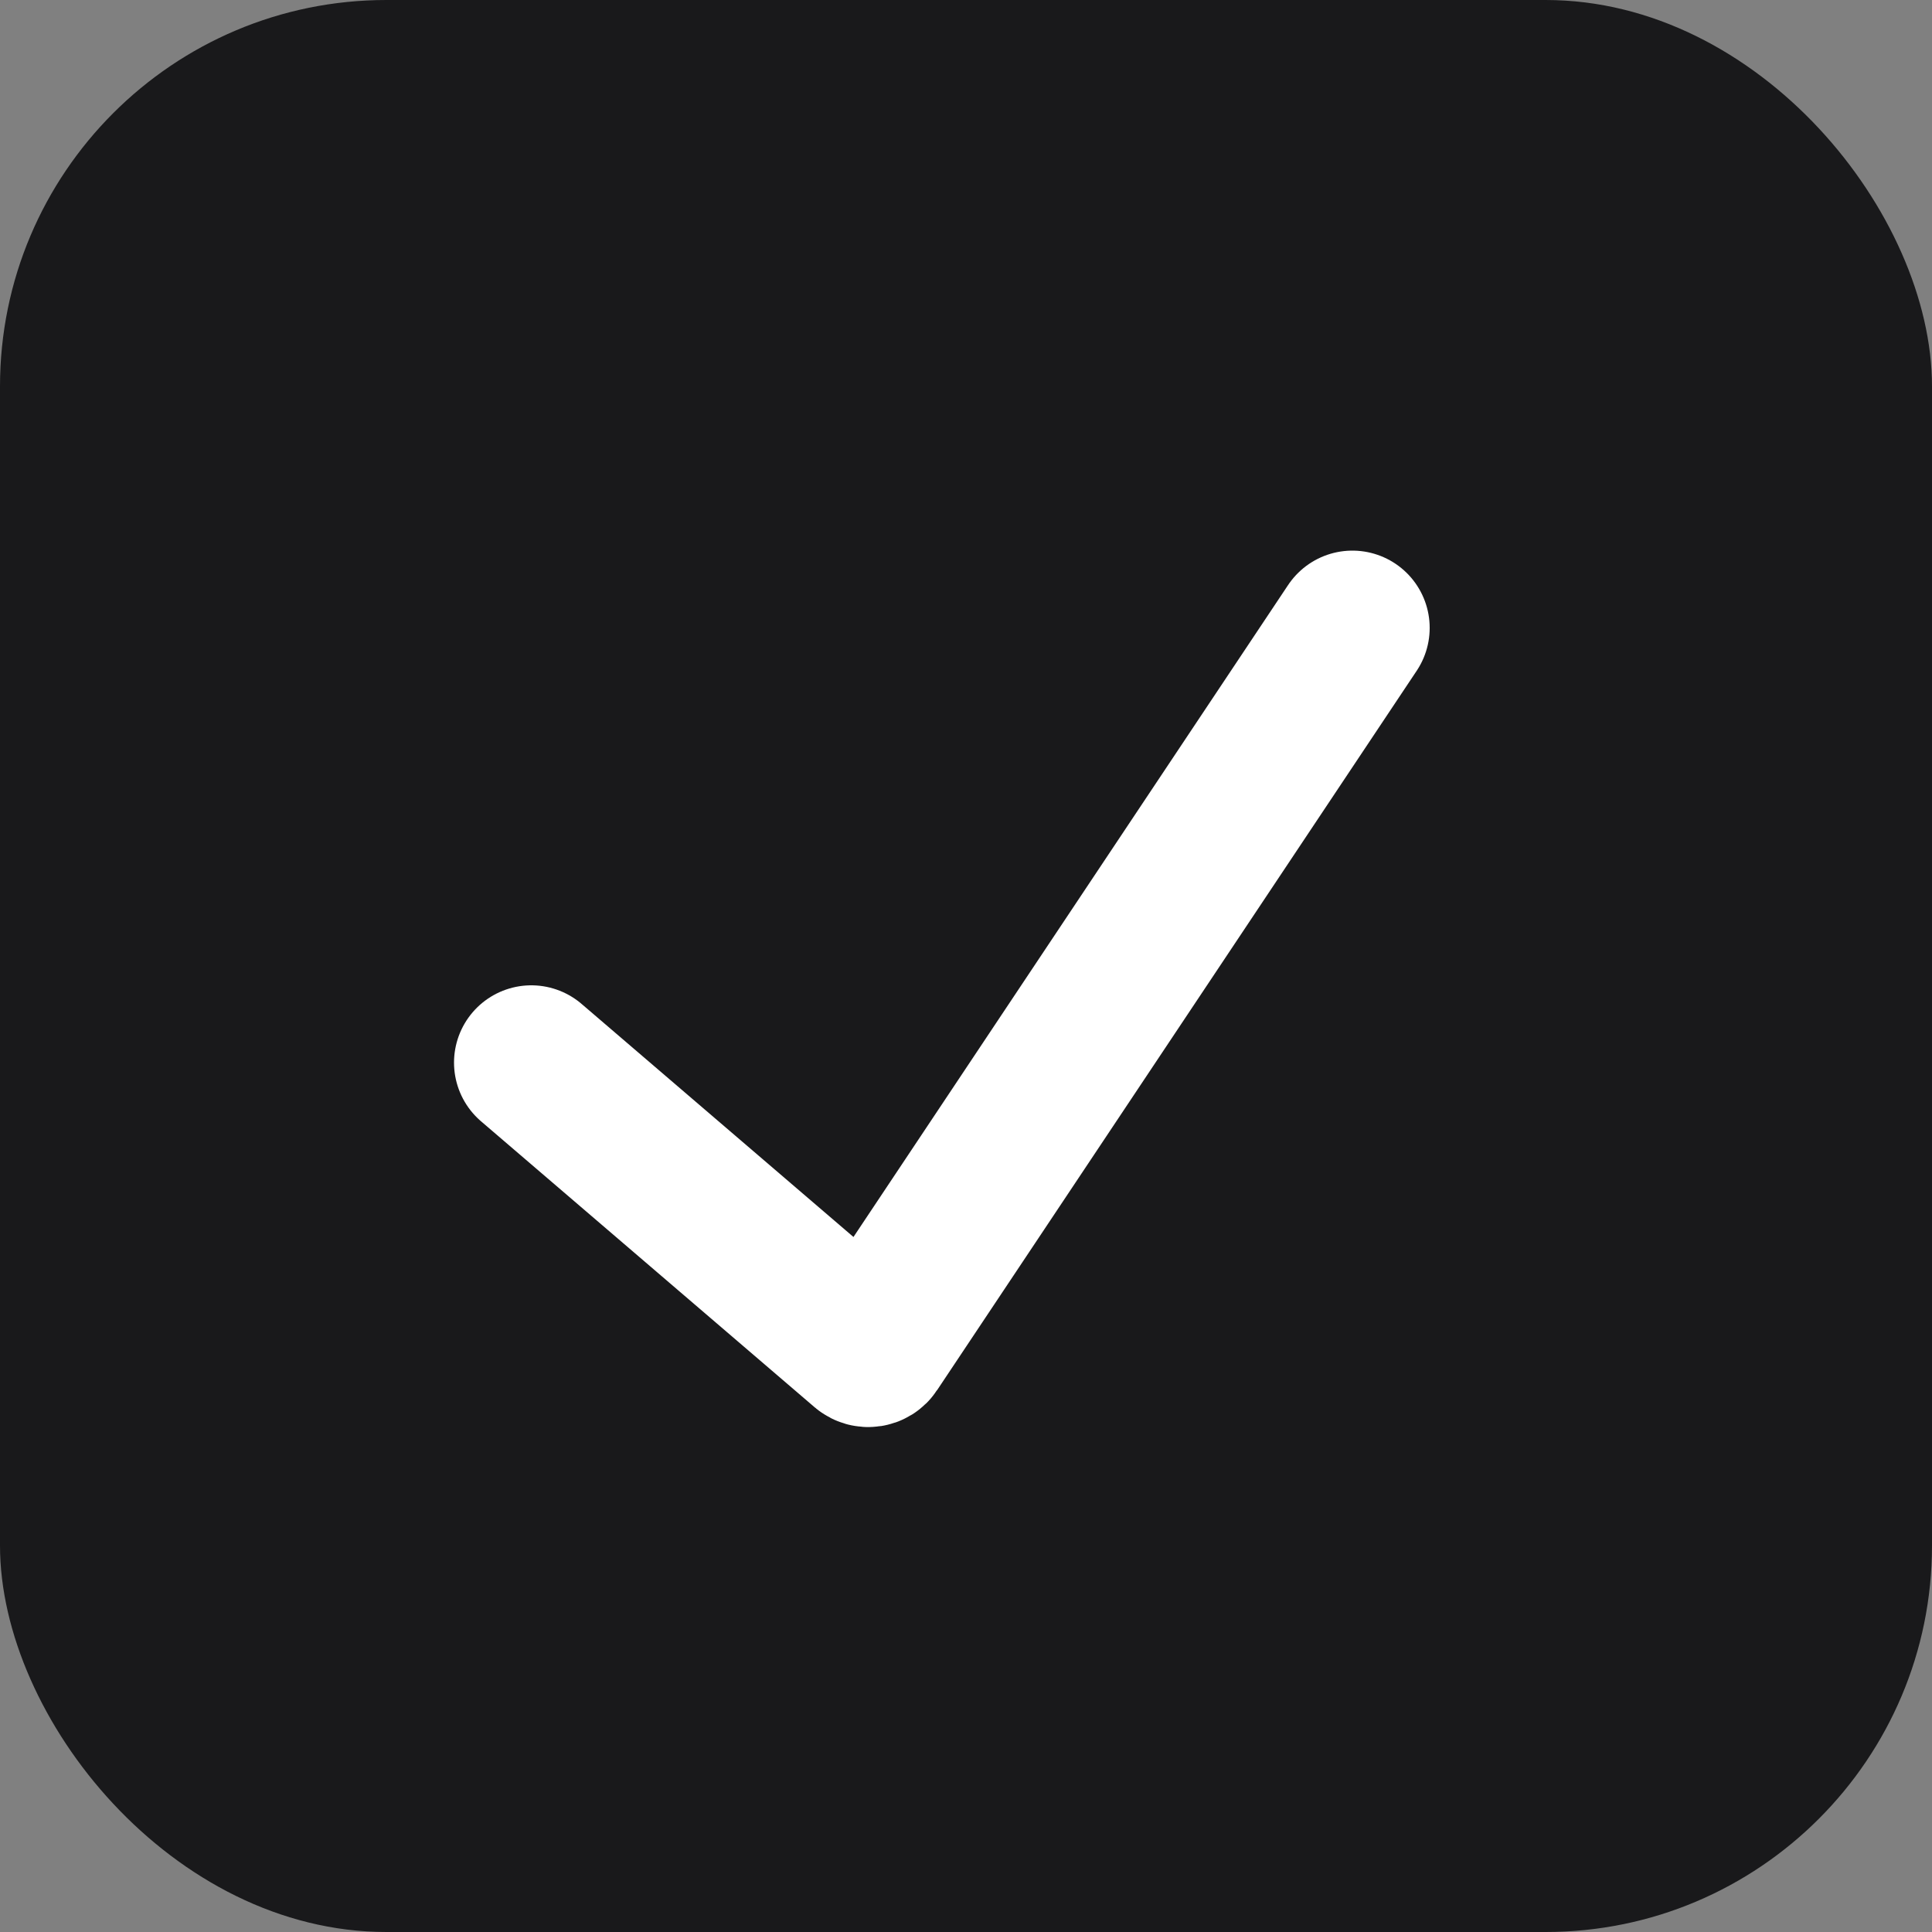<svg width="20" height="20" viewBox="0 0 20 20" fill="none" xmlns="http://www.w3.org/2000/svg">
<rect x="0" y="0" width="20" height="20" fill="#808080" stroke="none"/>
<rect width="20" height="20" rx="4" fill="#19191B"/>
<path d="M5.5 11L8.953 13.96C8.978 13.981 9.016 13.976 9.034 13.949L14 6.5" stroke="white" stroke-width="1.6" stroke-linecap="round"/>
</svg>
